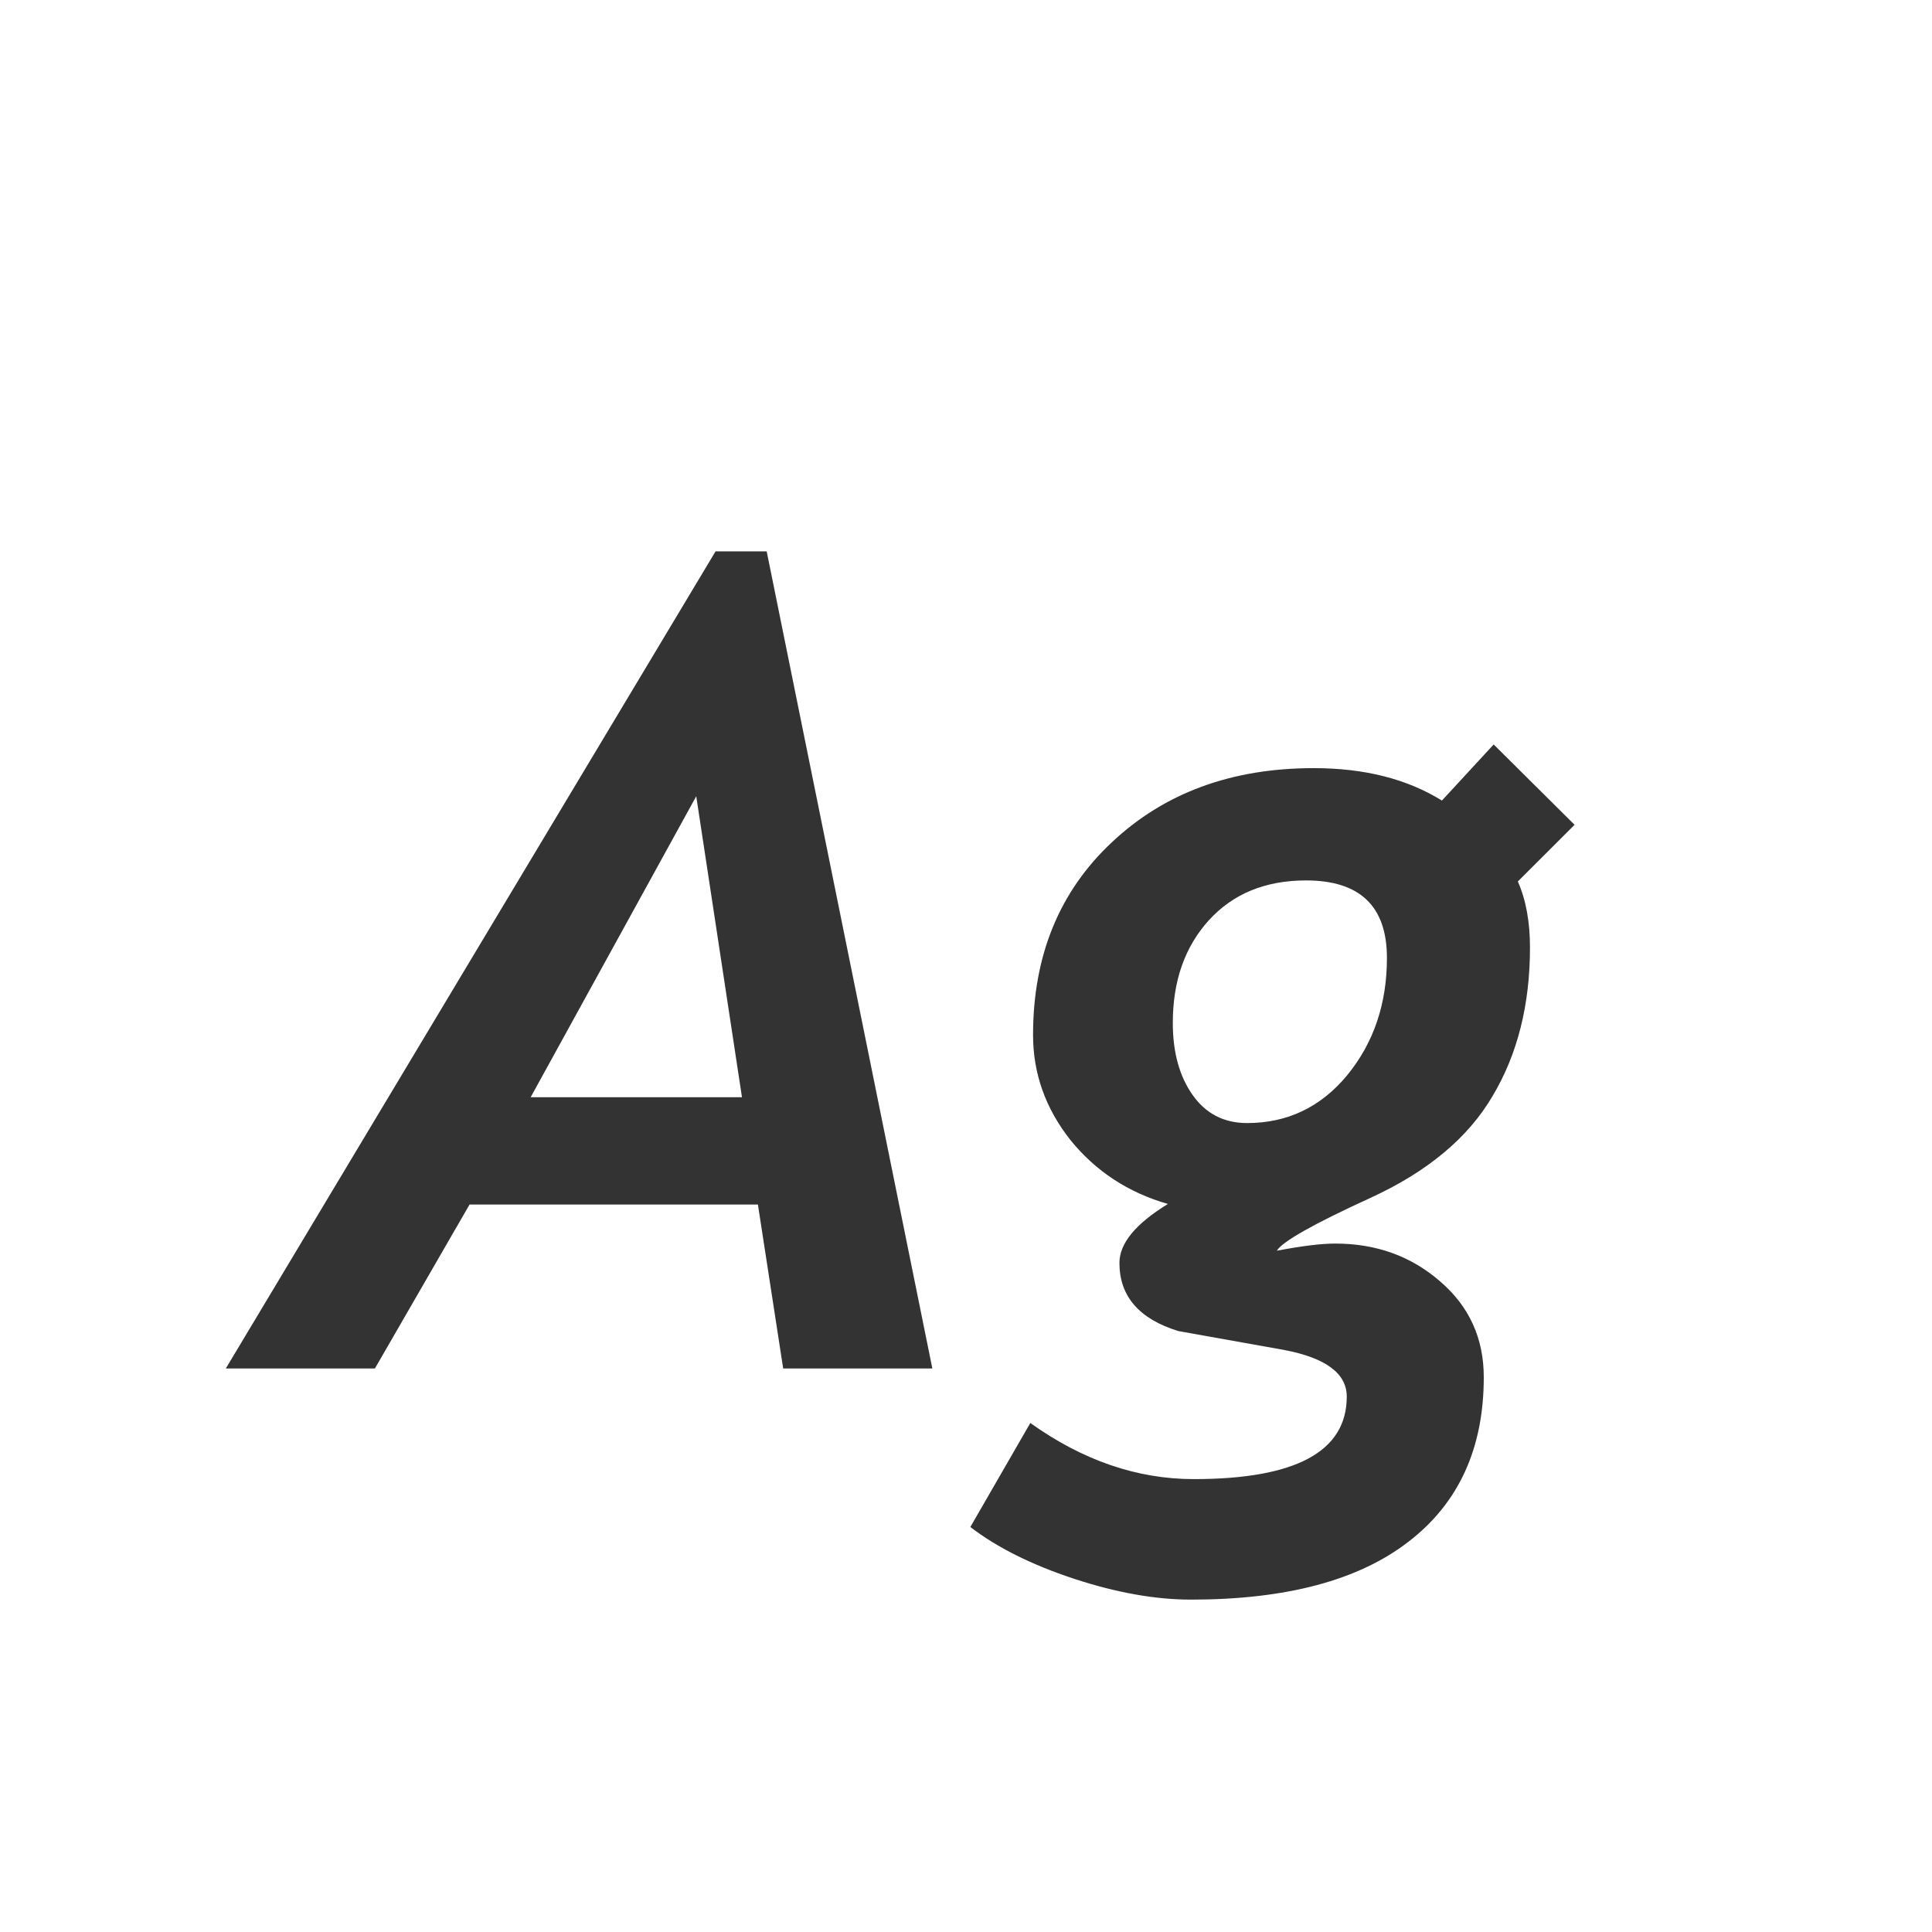 <svg width="24" height="24" viewBox="0 0 24 24" fill="none" xmlns="http://www.w3.org/2000/svg">
<path d="M9.729 17L9.415 14.963H5.833L4.657 17H2.805L8.889 6.849H9.524L11.582 17H9.729ZM8.649 9.891L6.592 13.63H9.217L8.649 9.891ZM18.855 10.95C18.956 11.178 19.006 11.451 19.006 11.771C19.006 12.481 18.851 13.097 18.541 13.616C18.236 14.136 17.73 14.557 17.023 14.881C16.317 15.204 15.93 15.423 15.861 15.537C16.171 15.478 16.413 15.448 16.586 15.448C17.096 15.448 17.532 15.605 17.892 15.92C18.252 16.23 18.432 16.626 18.432 17.109C18.432 17.994 18.119 18.675 17.495 19.153C16.875 19.632 15.975 19.871 14.795 19.871C14.353 19.871 13.867 19.785 13.339 19.611C12.815 19.438 12.386 19.224 12.054 18.969L12.799 17.677C13.45 18.142 14.127 18.374 14.829 18.374C16.096 18.374 16.73 18.032 16.73 17.349C16.73 17.203 16.663 17.082 16.531 16.986C16.404 16.891 16.208 16.818 15.943 16.768L14.638 16.535C14.15 16.385 13.906 16.102 13.906 15.688C13.906 15.446 14.107 15.202 14.508 14.956C14.016 14.815 13.612 14.55 13.298 14.163C12.988 13.771 12.833 13.336 12.833 12.857C12.833 11.873 13.159 11.075 13.81 10.465C14.462 9.85 15.299 9.542 16.319 9.542C16.948 9.542 17.479 9.676 17.912 9.945L18.555 9.248L19.56 10.246L18.855 10.95ZM14.569 12.707C14.569 13.072 14.651 13.37 14.815 13.602C14.979 13.835 15.205 13.951 15.492 13.951C15.993 13.951 16.408 13.753 16.736 13.356C17.064 12.955 17.229 12.47 17.229 11.9C17.229 11.258 16.894 10.937 16.224 10.937C15.718 10.937 15.315 11.103 15.014 11.435C14.717 11.764 14.569 12.188 14.569 12.707Z" fill="#333333"/>
</svg>
